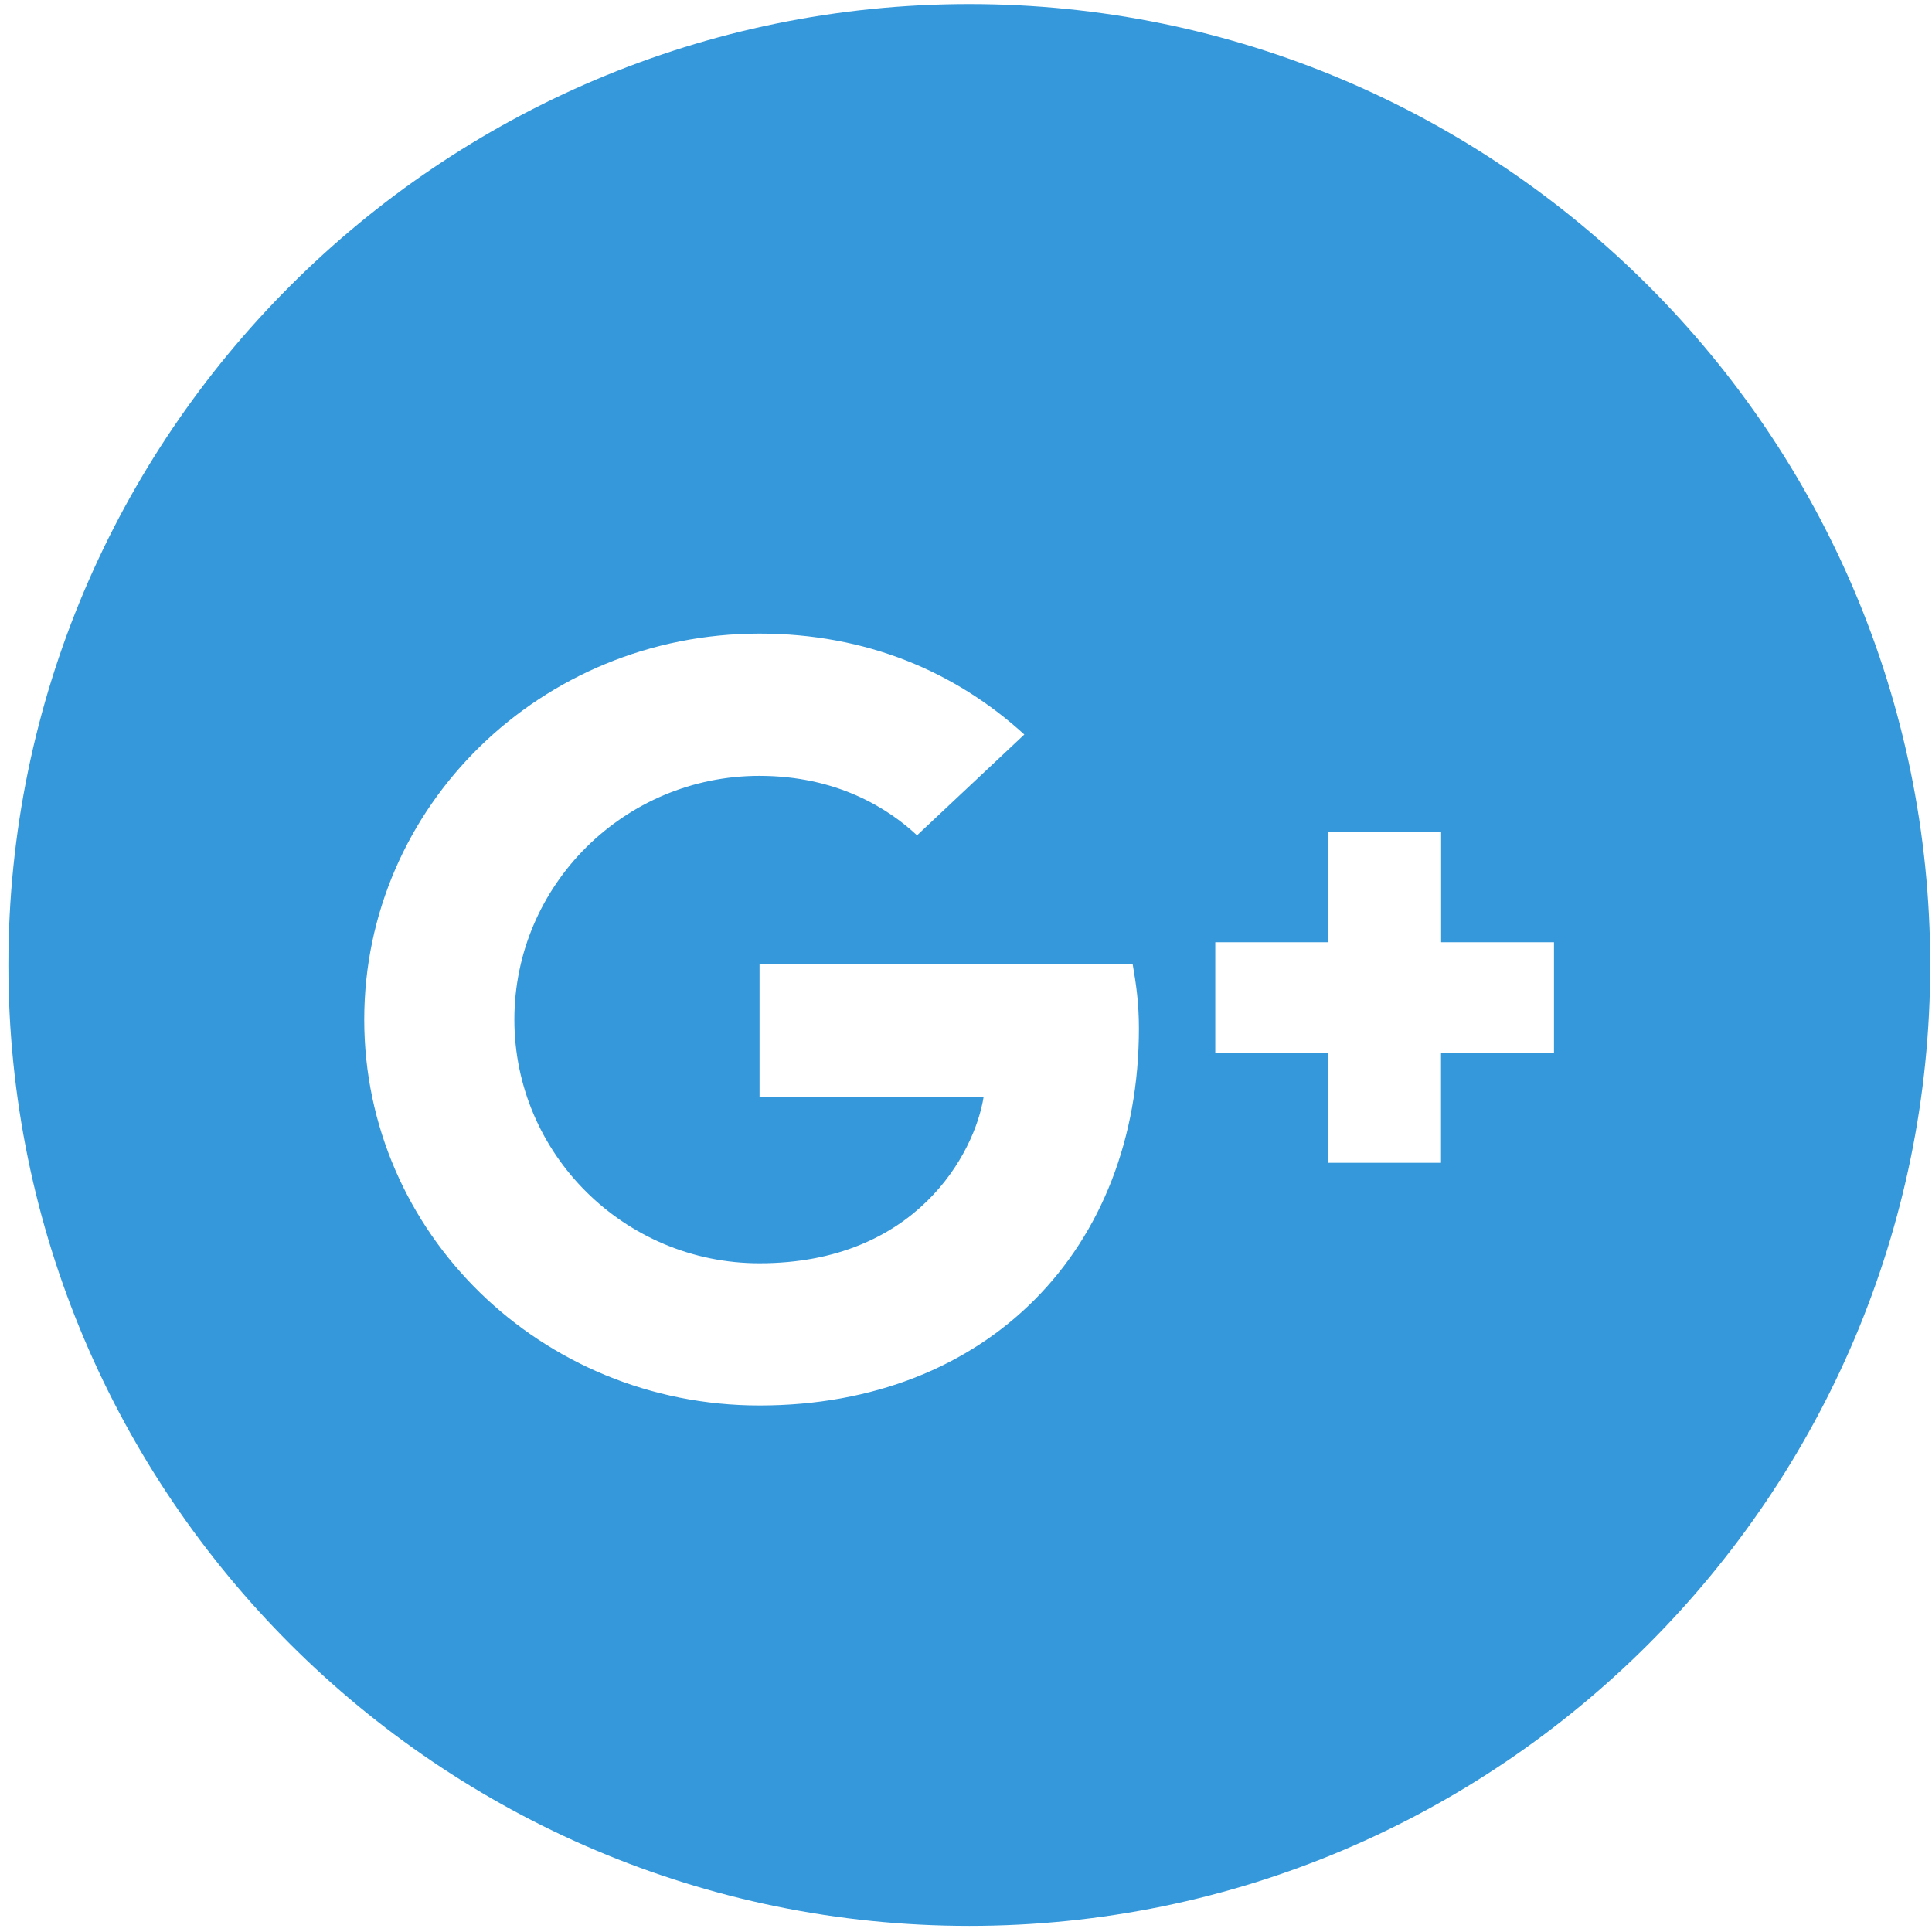 <svg width="38" height="38" viewBox="0 0 38 38" xmlns="http://www.w3.org/2000/svg"><title>Untitled</title><path d="M.165 18.98c0 10.42 8.48 18.9 18.9 18.9 10.42 0 18.9-8.48 18.9-18.9 0-10.42-8.48-18.9-18.9-18.9-10.42 0-18.9 8.48-18.9 18.9zm14.774-.01v2.602h4.408c-.177 1.117-1.332 3.275-4.41 3.275-2.653 0-4.82-2.147-4.82-4.793 0-2.647 2.167-4.794 4.82-4.794 1.512 0 2.522.63 3.1 1.17l2.11-1.983c-1.355-1.237-3.11-1.985-5.21-1.985-4.297 0-7.773 3.395-7.773 7.592 0 4.197 3.476 7.59 7.774 7.59 4.486 0 7.463-3.08 7.463-7.417 0-.5-.056-.878-.122-1.258h-7.34zm15.626-.437h-2.22v-2.17h-2.222v2.17h-2.22v2.17h2.22v2.168h2.22v-2.168h2.222v-2.17z" fill="#3498db" fill-rule="evenodd"/></svg>